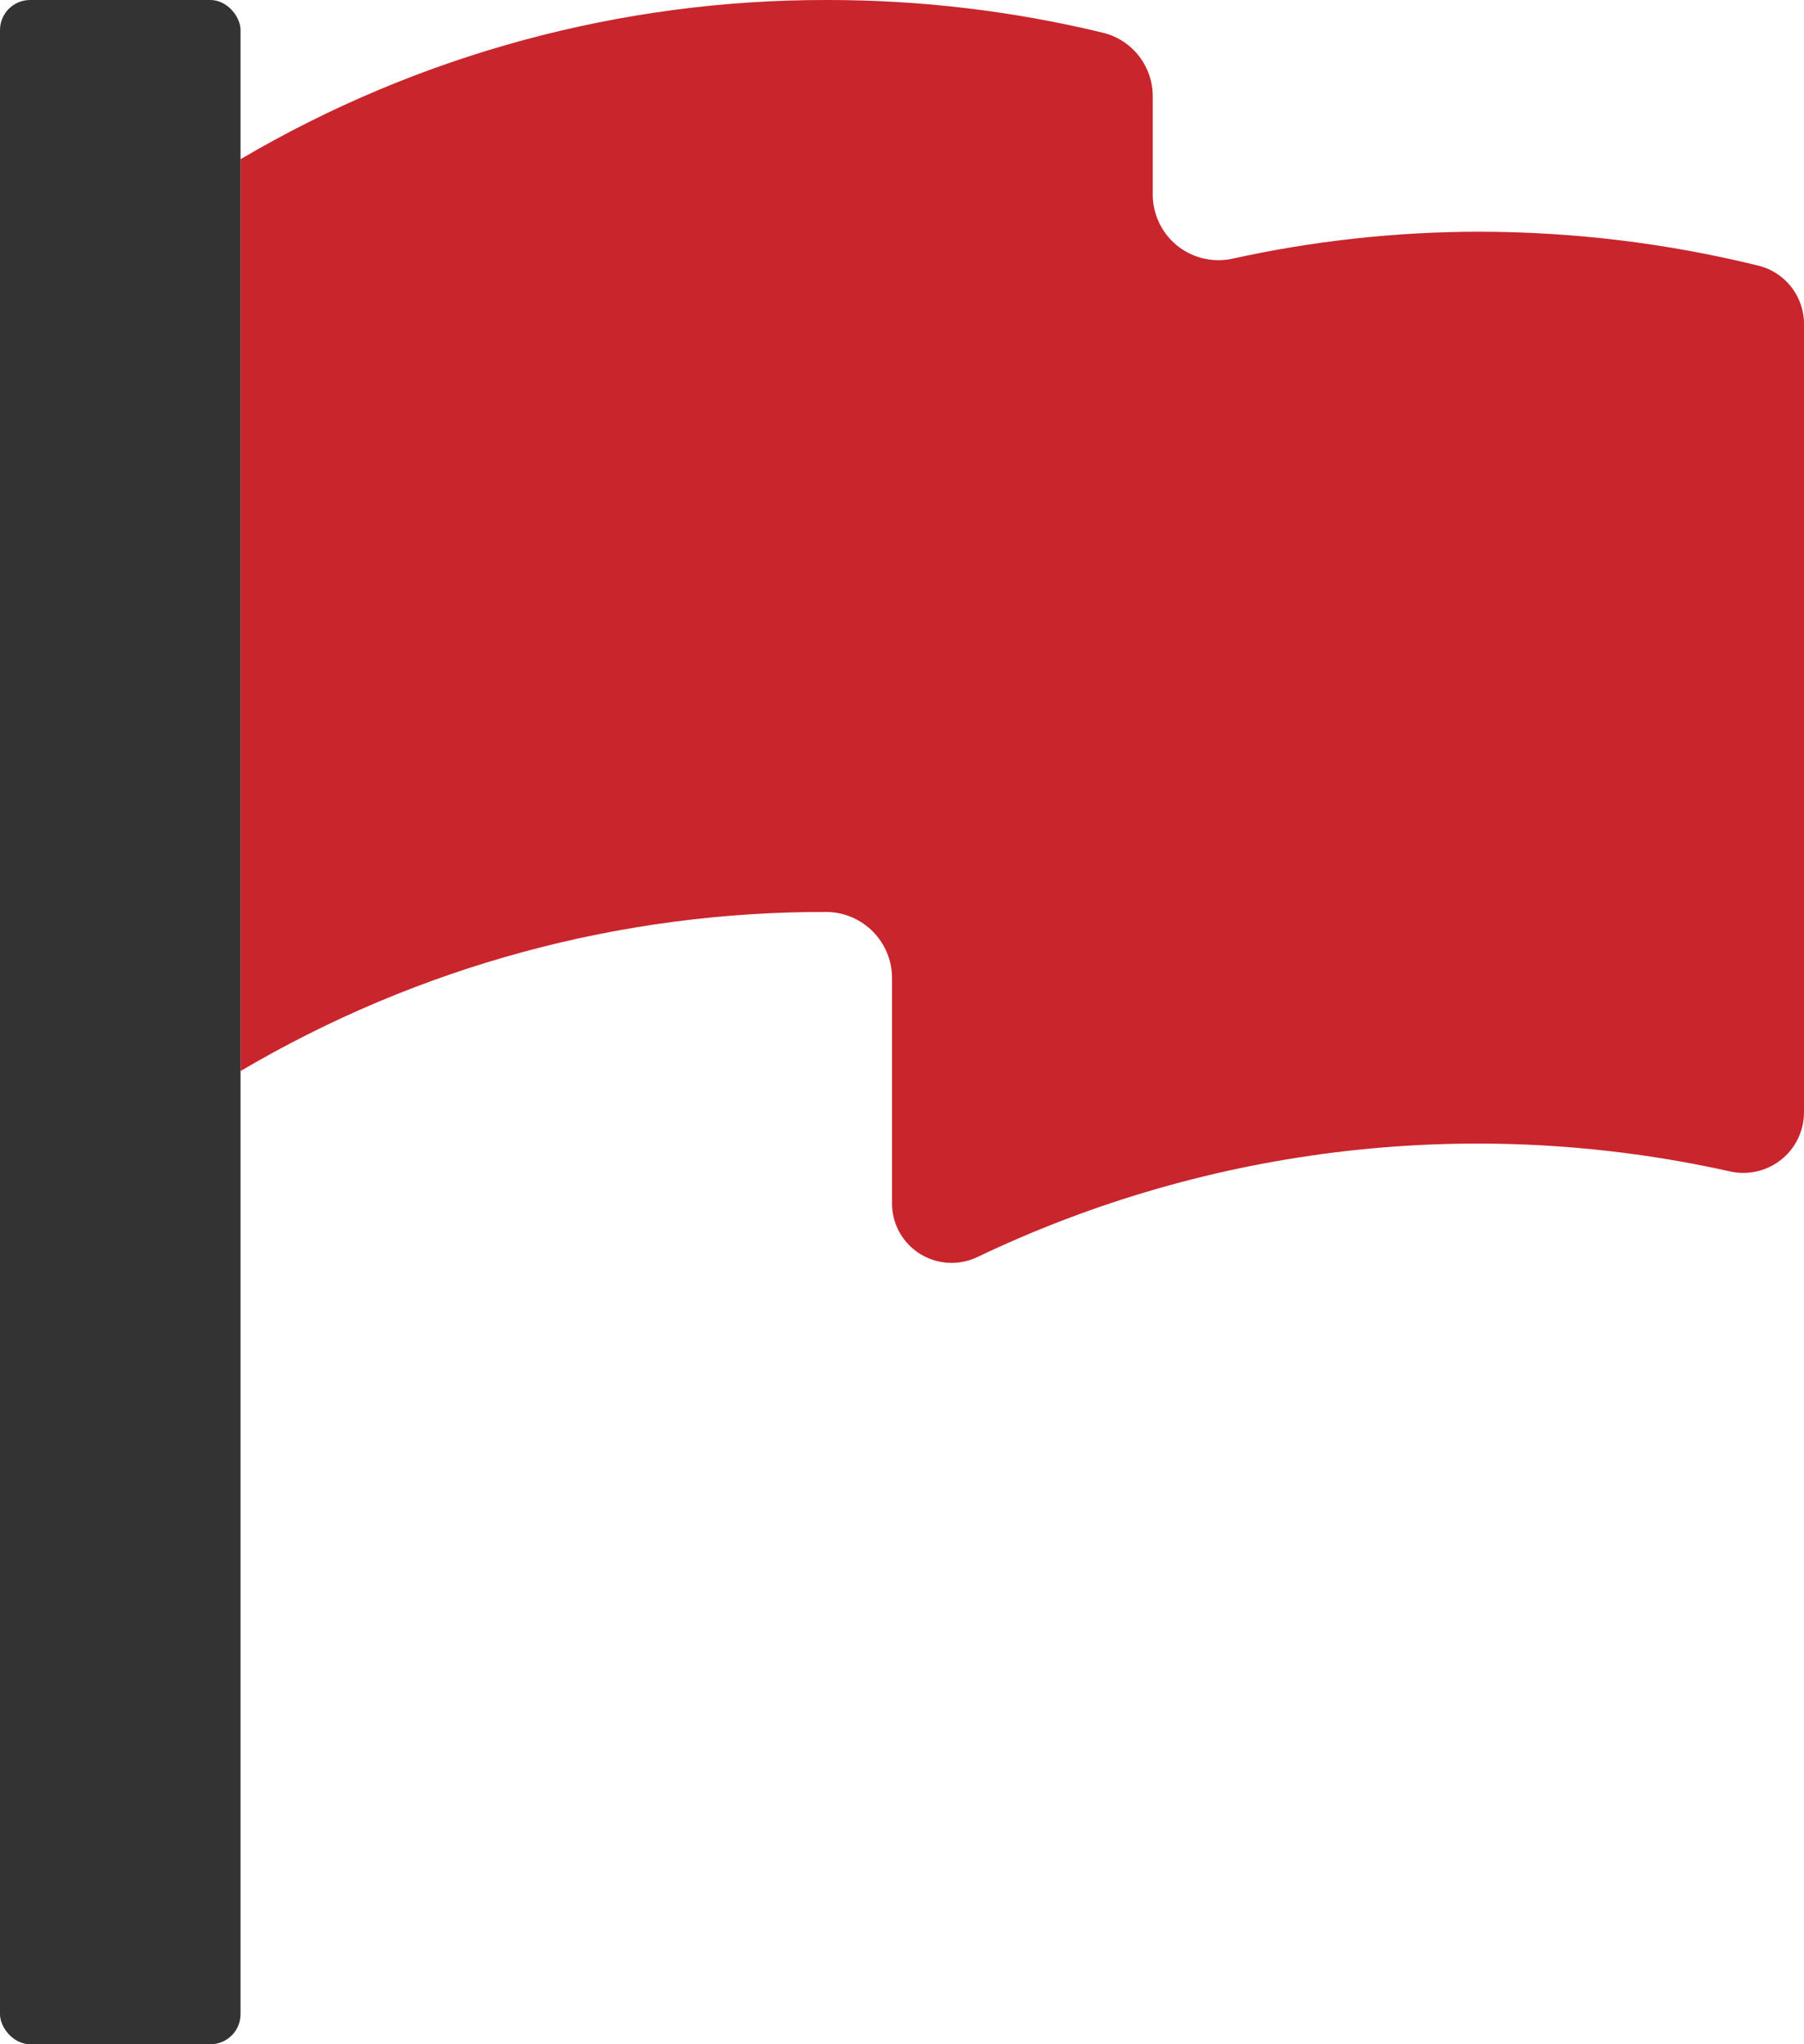 <svg xmlns="http://www.w3.org/2000/svg" width="15" height="17" viewBox="0 0 15 17">
  <g fill="none">
    <path fill="#C9252D" d="M12.291,1.927 C11.6,1.928 10.91,2.004 10.235,2.154 C10.074,2.185 9.907,2.142 9.781,2.037 C9.656,1.932 9.583,1.776 9.585,1.612 L9.585,0.805 C9.587,0.555 9.419,0.336 9.178,0.274 C8.424,0.091 7.651,-0.001 6.875,0 C5.161,-0.003 3.477,0.454 2,1.324 L2,8.907 C3.478,8.035 5.164,7.578 6.88,7.584 C7.178,7.591 7.417,7.835 7.417,8.134 L7.417,10.003 C7.415,10.173 7.501,10.331 7.643,10.423 C7.786,10.515 7.965,10.528 8.12,10.457 C10.066,9.524 12.27,9.271 14.377,9.74 C14.526,9.776 14.684,9.742 14.805,9.648 C14.927,9.554 14.998,9.409 15,9.256 L15,2.7 C15.003,2.47 14.848,2.267 14.624,2.21 C13.861,2.022 13.078,1.927 12.291,1.927 Z"/>
    <rect width="2" height="17" fill="#333" rx=".25"/>
  </g>
</svg>
